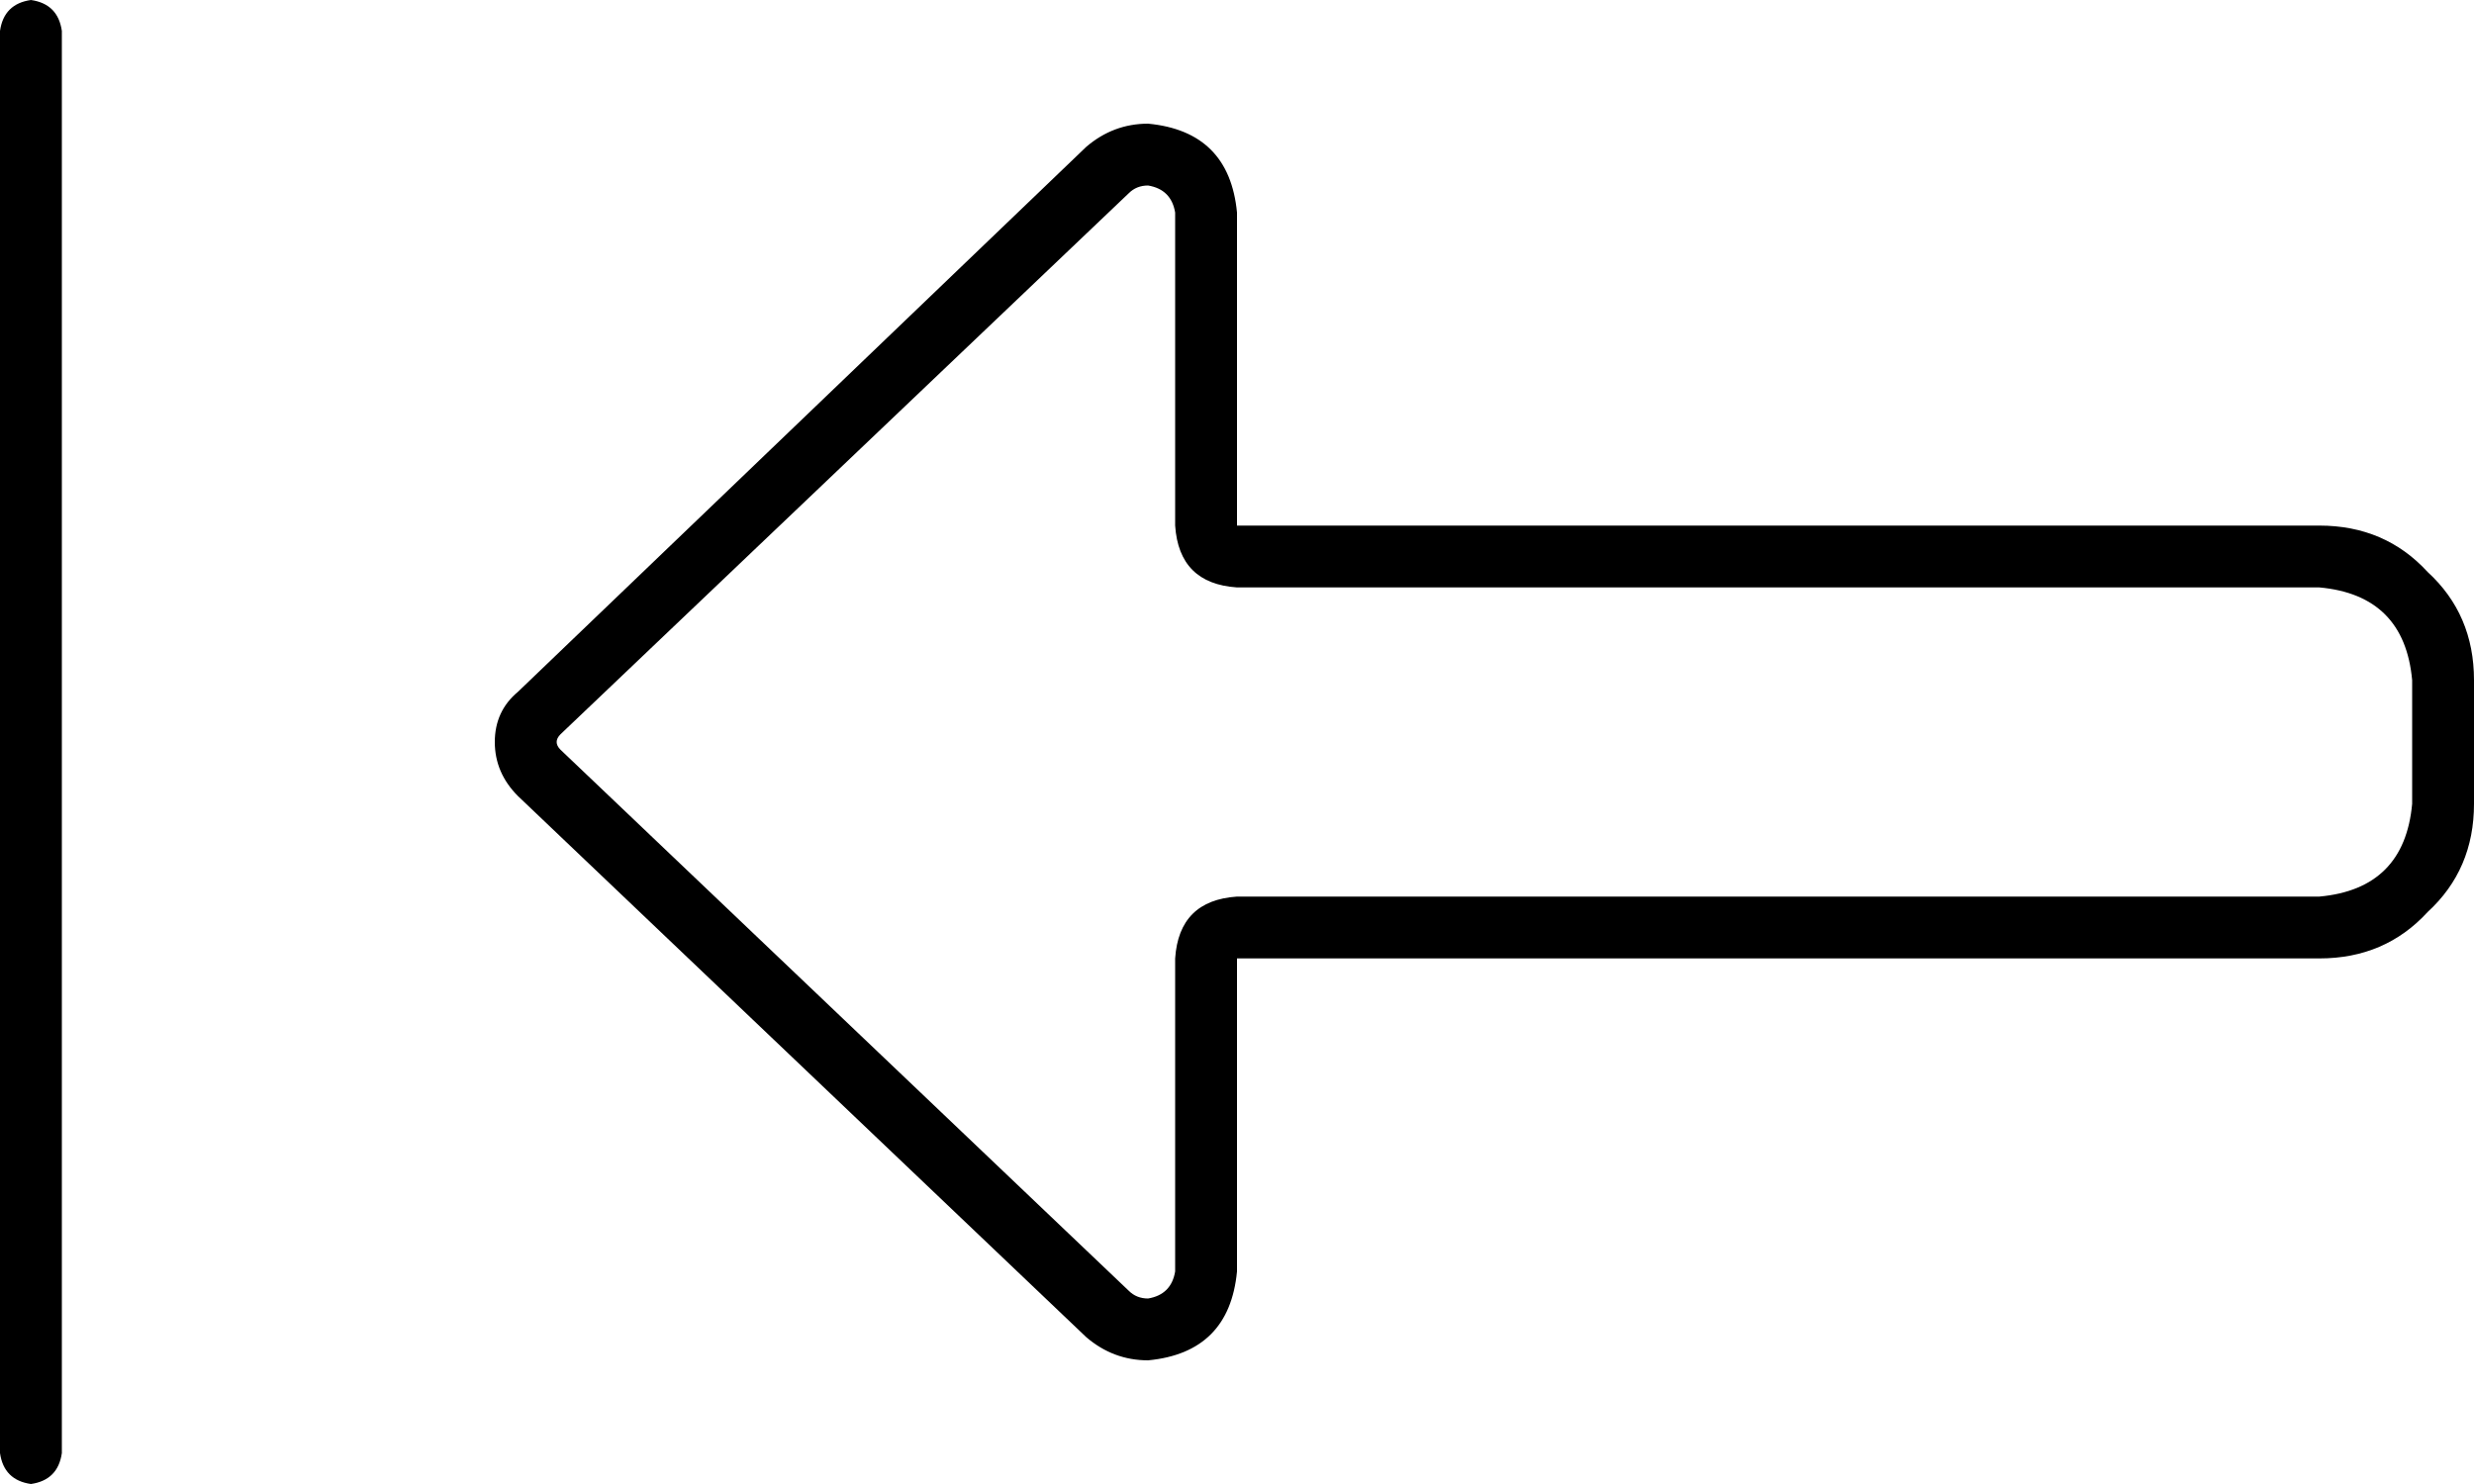<svg viewBox="0 0 640 384">
  <path
    d="M 0 8 Q 1 1 8 0 Q 15 1 16 8 L 16 376 Q 15 383 8 384 Q 1 383 0 376 L 0 8 L 0 8 Z M 320 232 L 600 232 Q 622 230 624 208 L 624 176 Q 622 154 600 152 L 320 152 Q 305 151 304 136 L 304 55 Q 303 49 297 48 Q 294 48 292 50 L 145 190 Q 144 191 144 192 Q 144 193 145 194 L 292 334 Q 294 336 297 336 Q 303 335 304 329 L 304 248 Q 305 233 320 232 L 320 232 Z M 281 346 L 134 206 Q 128 200 128 192 Q 128 184 134 179 L 281 38 Q 288 32 297 32 Q 318 34 320 55 L 320 120 L 320 136 L 336 136 L 600 136 Q 617 136 628 148 Q 640 159 640 176 L 640 208 Q 640 225 628 236 Q 617 248 600 248 L 336 248 L 320 248 L 320 264 L 320 329 Q 318 350 297 352 Q 288 352 281 346 L 281 346 Z"
  />
</svg>